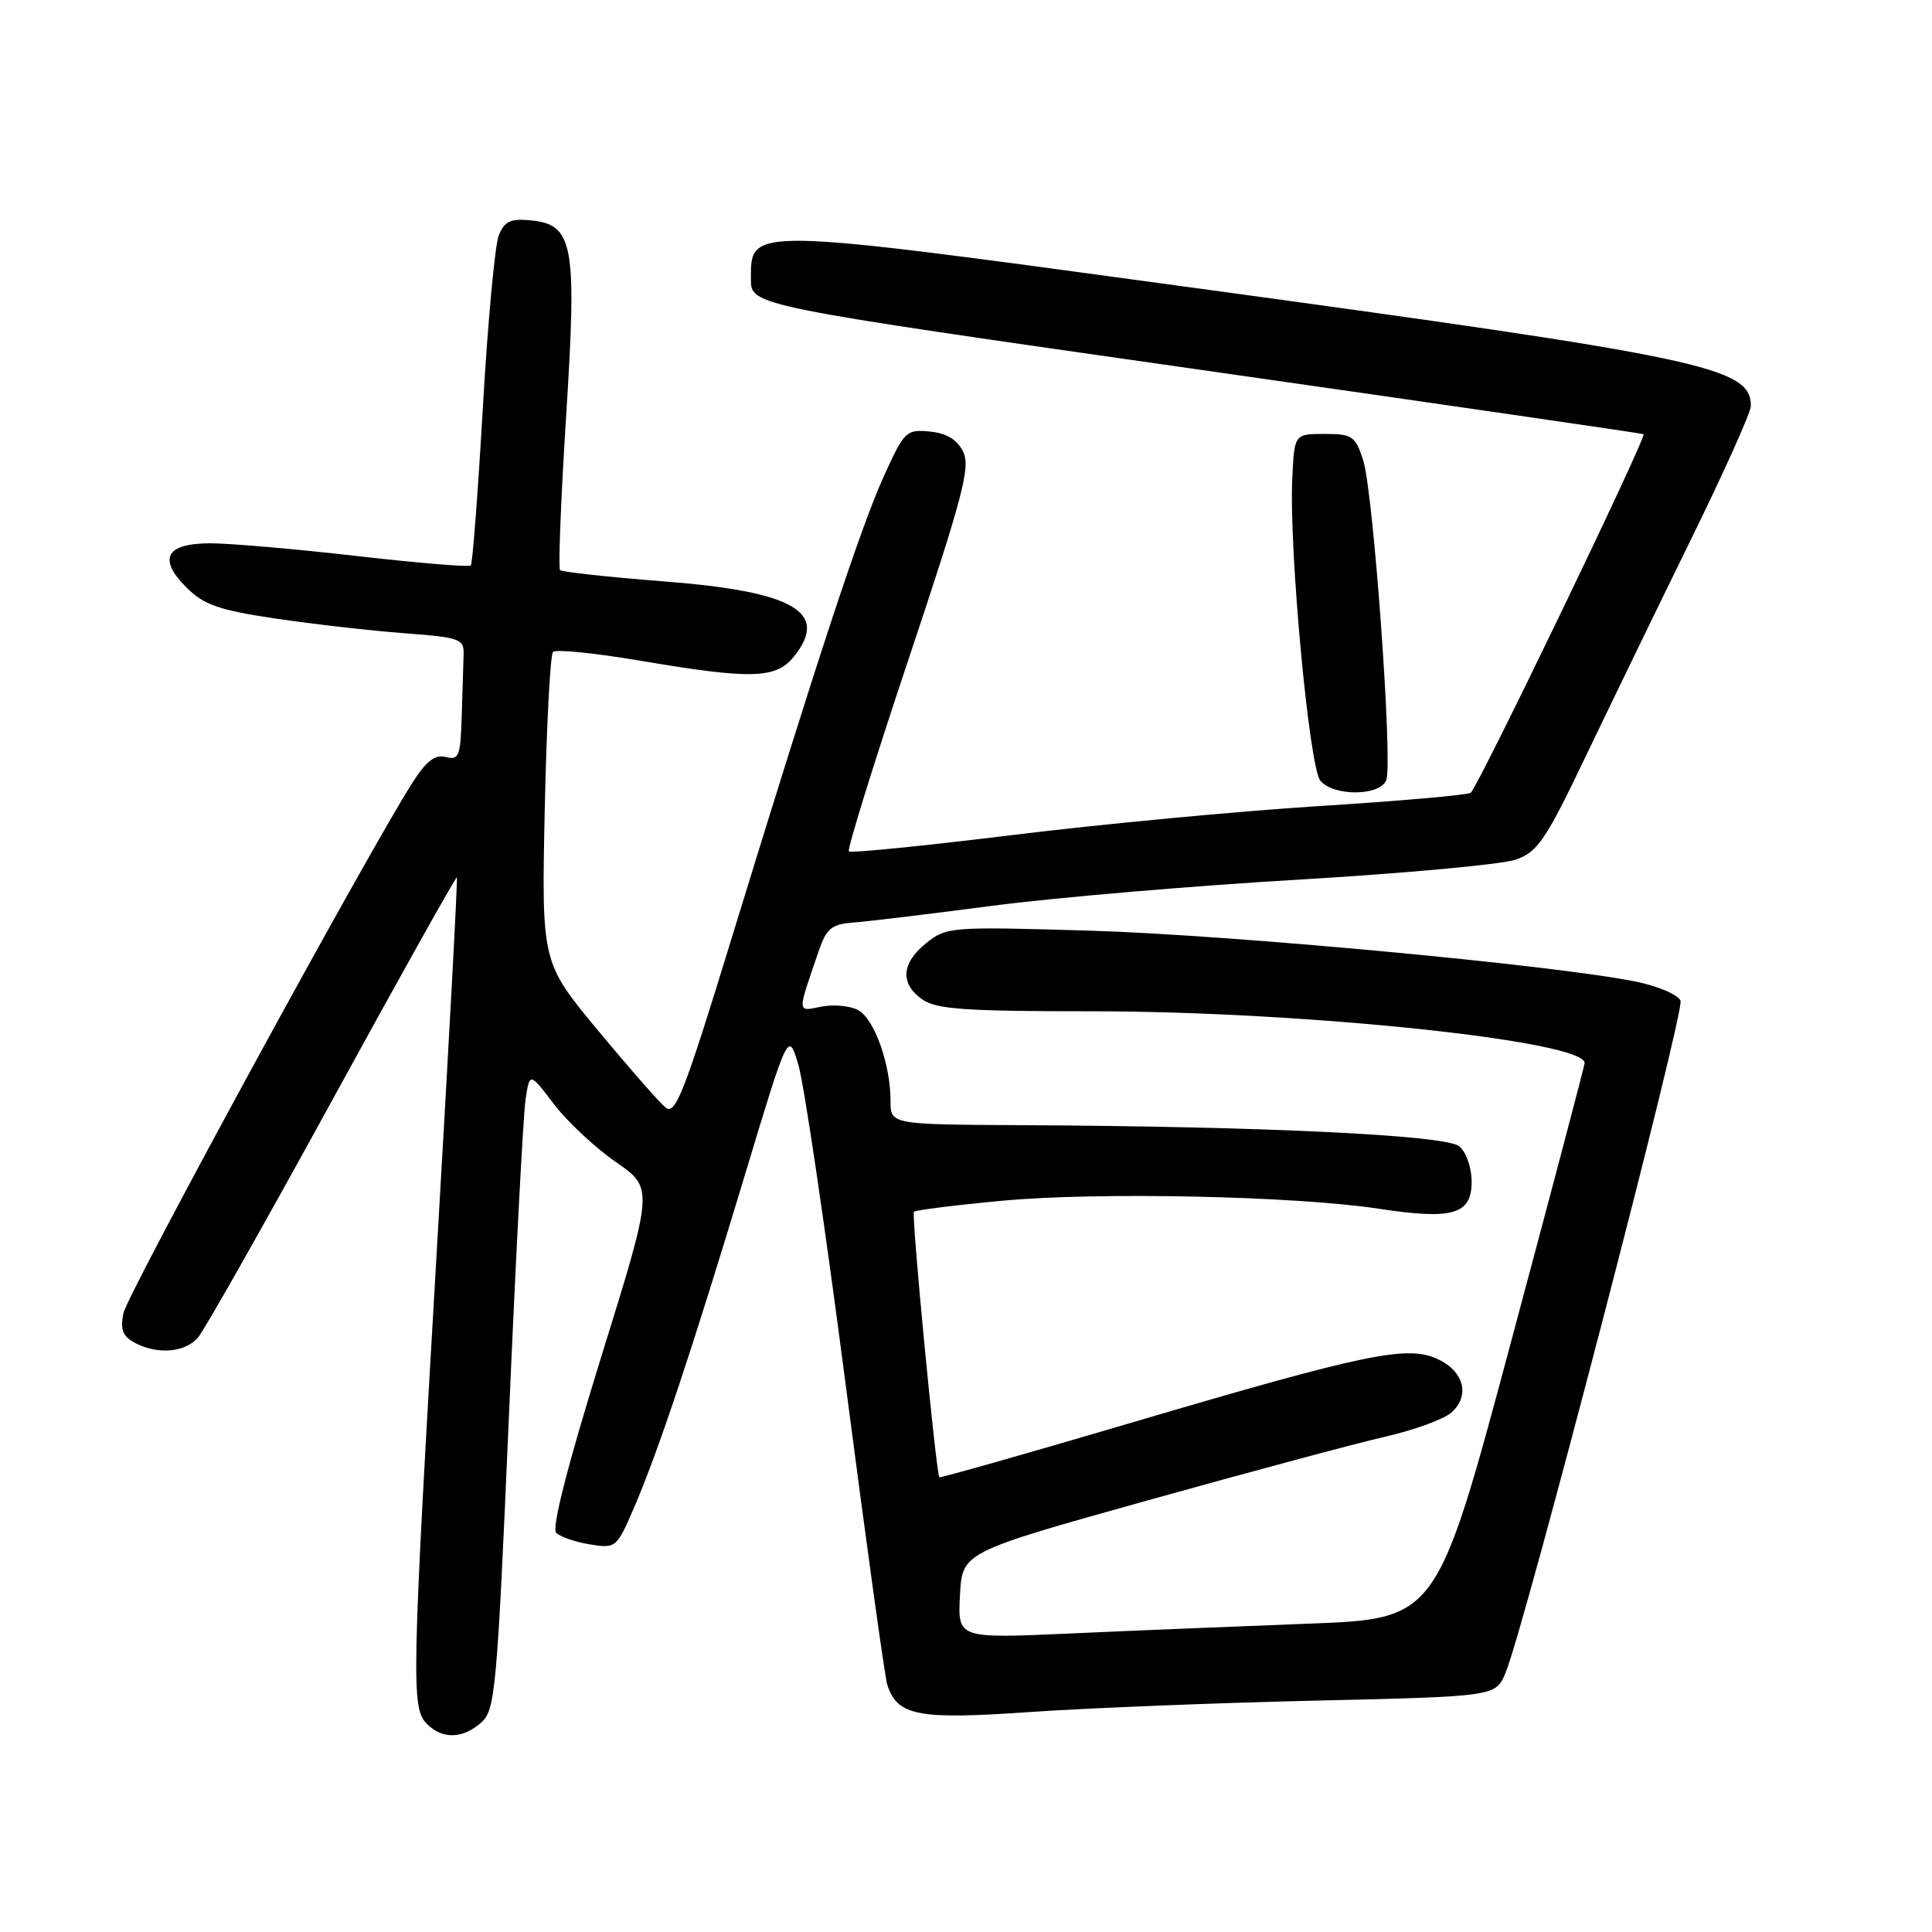 <?xml version="1.0" encoding="UTF-8" standalone="no"?>
<!DOCTYPE svg PUBLIC "-//W3C//DTD SVG 1.1//EN" "http://www.w3.org/Graphics/SVG/1.1/DTD/svg11.dtd" >
<svg xmlns="http://www.w3.org/2000/svg" xmlns:xlink="http://www.w3.org/1999/xlink" version="1.1" viewBox="0 0 256 256">
 <g >
 <path fill="currentColor"
d=" M 63.76 228.25 C 65.62 226.61 65.86 224.02 67.42 188.00 C 68.33 166.82 69.33 147.83 69.63 145.78 C 70.17 142.06 70.17 142.06 73.38 146.28 C 75.14 148.60 78.84 152.06 81.60 153.97 C 86.61 157.44 86.61 157.44 79.67 179.78 C 75.19 194.22 73.08 202.48 73.70 203.10 C 74.24 203.64 76.25 204.33 78.17 204.64 C 81.60 205.20 81.71 205.10 83.98 199.85 C 87.18 192.45 91.69 178.93 98.59 156.06 C 104.45 136.62 104.45 136.62 105.78 141.06 C 106.52 143.50 109.34 162.57 112.05 183.43 C 114.76 204.29 117.24 222.19 117.56 223.20 C 118.89 227.37 121.58 227.89 136.50 226.85 C 144.20 226.32 161.23 225.64 174.35 225.34 C 198.19 224.79 198.19 224.79 199.50 221.64 C 201.98 215.69 223.24 134.06 222.68 132.61 C 222.38 131.82 219.74 130.68 216.81 130.08 C 206.27 127.91 163.09 123.88 144.50 123.32 C 126.01 122.77 125.43 122.81 122.75 124.95 C 119.42 127.61 119.23 130.35 122.22 132.44 C 124.06 133.73 127.96 134.00 144.47 134.00 C 172.65 133.99 210.10 137.92 209.97 140.87 C 209.96 141.22 205.55 157.93 200.17 178.00 C 190.39 214.50 190.39 214.50 173.45 215.14 C 164.13 215.50 149.84 216.08 141.70 216.45 C 126.90 217.11 126.90 217.11 127.20 211.39 C 127.50 205.68 127.50 205.68 152.00 198.83 C 165.47 195.07 179.65 191.26 183.50 190.38 C 187.35 189.50 191.31 188.06 192.29 187.19 C 194.81 184.97 194.03 181.77 190.57 180.12 C 186.54 178.19 181.17 179.30 150.07 188.47 C 136.08 192.60 124.56 195.87 124.47 195.74 C 124.02 195.12 120.74 160.92 121.10 160.57 C 121.32 160.34 126.61 159.68 132.85 159.10 C 145.46 157.92 171.63 158.48 182.67 160.16 C 192.48 161.66 195.00 160.93 195.00 156.60 C 195.00 154.71 194.28 152.65 193.36 151.89 C 191.59 150.41 167.49 149.25 135.25 149.09 C 118.00 149.00 118.00 149.00 118.00 145.87 C 118.00 141.00 115.85 134.99 113.70 133.84 C 112.63 133.27 110.43 133.06 108.81 133.39 C 105.58 134.03 105.60 134.41 108.49 126.00 C 109.51 123.01 110.19 122.46 113.09 122.24 C 114.97 122.10 123.25 121.10 131.50 120.02 C 139.75 118.94 157.98 117.38 172.02 116.56 C 186.05 115.73 199.02 114.54 200.83 113.91 C 203.76 112.89 204.79 111.36 210.16 100.13 C 213.49 93.18 219.76 80.25 224.10 71.40 C 228.45 62.54 232.00 54.62 232.00 53.80 C 232.00 48.64 226.03 47.38 157.25 38.01 C 98.77 30.04 99.50 30.05 99.50 37.01 C 99.50 40.50 99.50 40.50 158.50 48.92 C 190.95 53.55 217.62 57.43 217.78 57.53 C 218.24 57.85 195.77 104.46 194.87 105.05 C 194.40 105.35 185.36 106.15 174.76 106.81 C 164.17 107.48 145.92 109.20 134.21 110.64 C 122.51 112.08 112.73 113.06 112.48 112.81 C 112.23 112.57 115.80 101.08 120.41 87.28 C 127.62 65.69 128.62 61.87 127.62 59.85 C 126.82 58.24 125.43 57.40 123.19 57.18 C 120.07 56.88 119.81 57.14 117.08 63.18 C 113.98 70.04 108.33 87.21 96.97 124.24 C 90.64 144.89 89.49 147.83 88.18 146.74 C 87.34 146.06 83.31 141.45 79.21 136.51 C 71.76 127.52 71.76 127.52 72.18 107.29 C 72.42 96.16 72.91 86.75 73.28 86.38 C 73.66 86.01 78.81 86.53 84.73 87.53 C 99.53 90.04 102.81 89.96 105.17 87.03 C 109.95 81.13 105.24 78.38 88.09 77.05 C 80.71 76.47 74.47 75.80 74.21 75.54 C 73.96 75.29 74.32 66.14 75.01 55.21 C 76.47 32.25 76.01 29.74 70.25 29.19 C 67.65 28.94 66.83 29.33 66.09 31.19 C 65.58 32.46 64.63 42.72 63.98 54.00 C 63.33 65.28 62.61 74.69 62.39 74.93 C 62.16 75.16 55.34 74.60 47.24 73.67 C 39.13 72.74 30.41 71.99 27.86 71.99 C 21.95 72.00 20.88 74.04 24.75 77.89 C 27.03 80.15 29.04 80.85 36.50 81.96 C 41.45 82.69 49.10 83.57 53.50 83.90 C 60.98 84.46 61.50 84.65 61.43 86.75 C 61.39 87.99 61.28 91.66 61.18 94.91 C 61.02 100.20 60.80 100.76 59.08 100.31 C 57.66 99.94 56.50 100.82 54.69 103.65 C 48.88 112.69 16.85 171.48 16.35 174.02 C 15.92 176.16 16.26 177.07 17.83 177.91 C 20.84 179.52 24.48 179.24 26.22 177.25 C 27.06 176.29 35.08 162.11 44.04 145.75 C 53.00 129.38 60.43 116.11 60.54 116.25 C 60.66 116.39 59.48 138.32 57.92 165.00 C 54.54 223.01 54.47 226.32 56.57 228.43 C 58.63 230.49 61.30 230.42 63.76 228.25 Z  M 183.69 103.37 C 184.57 101.06 181.98 65.19 180.63 60.99 C 179.59 57.77 179.19 57.50 175.50 57.50 C 171.50 57.50 171.50 57.50 171.23 63.50 C 170.80 72.93 173.48 101.67 174.95 103.44 C 176.70 105.55 182.87 105.50 183.69 103.37 Z "/>
</g>
</svg>